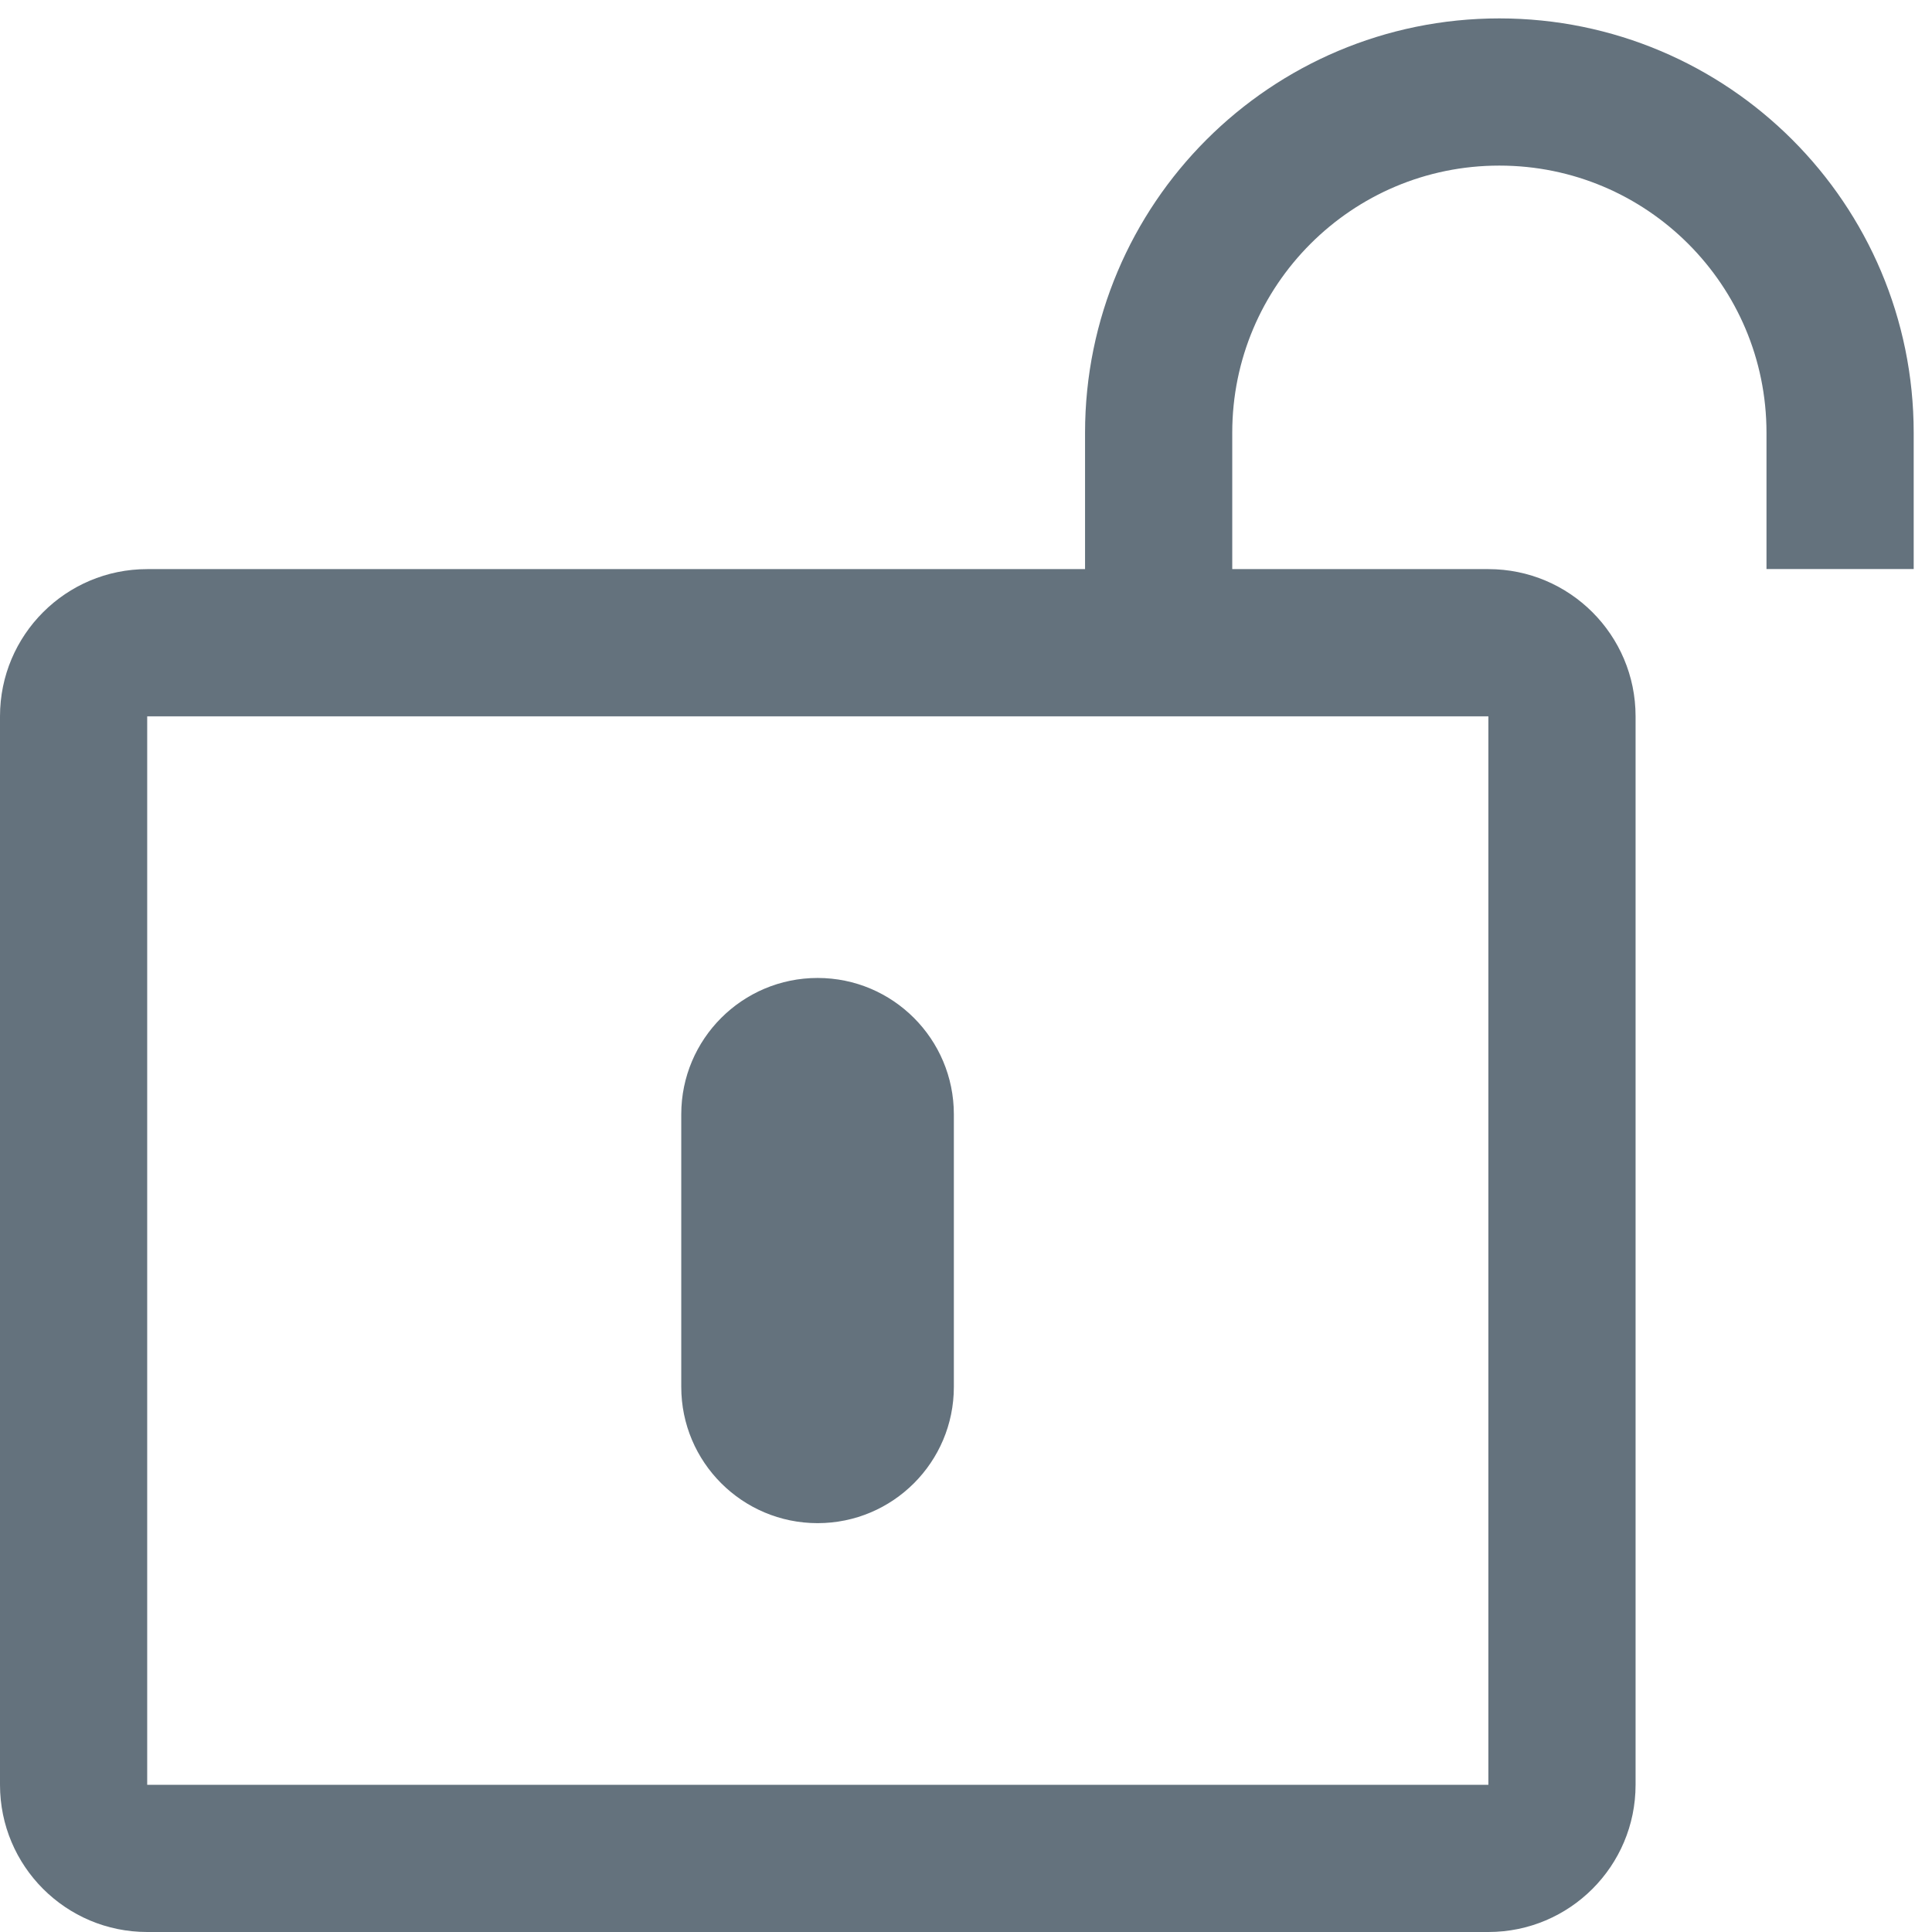 <svg width="21" height="21" viewBox="0 0 21 21" fill="none" xmlns="http://www.w3.org/2000/svg">
  <path
    fill-rule="evenodd"
    clip-rule="evenodd"
    d="M1.6 7.786H16.178L16.178 19.4H1.6V7.786V7.786ZM0 7.786C0 6.902 0.716 6.186 1.6 6.186H16.178C17.061 6.186 17.778 6.902 17.778 7.786V19.4C17.778 20.284 17.061 21 16.178 21H1.6C0.716 21 0 20.284 0 19.4V7.786ZM8.887 10.63C8.069 10.63 7.405 11.294 7.405 12.112V15.075C7.405 15.893 8.069 16.556 8.887 16.556C9.705 16.556 10.368 15.893 10.368 15.075V12.112C10.368 11.294 9.705 10.63 8.887 10.63Z"
    fill="#64727D"
  />
  <path
    d="M12.594 7.667V4.704C12.594 2.658 14.252 1 16.297 1V1C18.343 1 20.001 2.658 20.001 4.704V6.185"
    stroke="#64727D"
    stroke-width="1.6"
  />
</svg>
